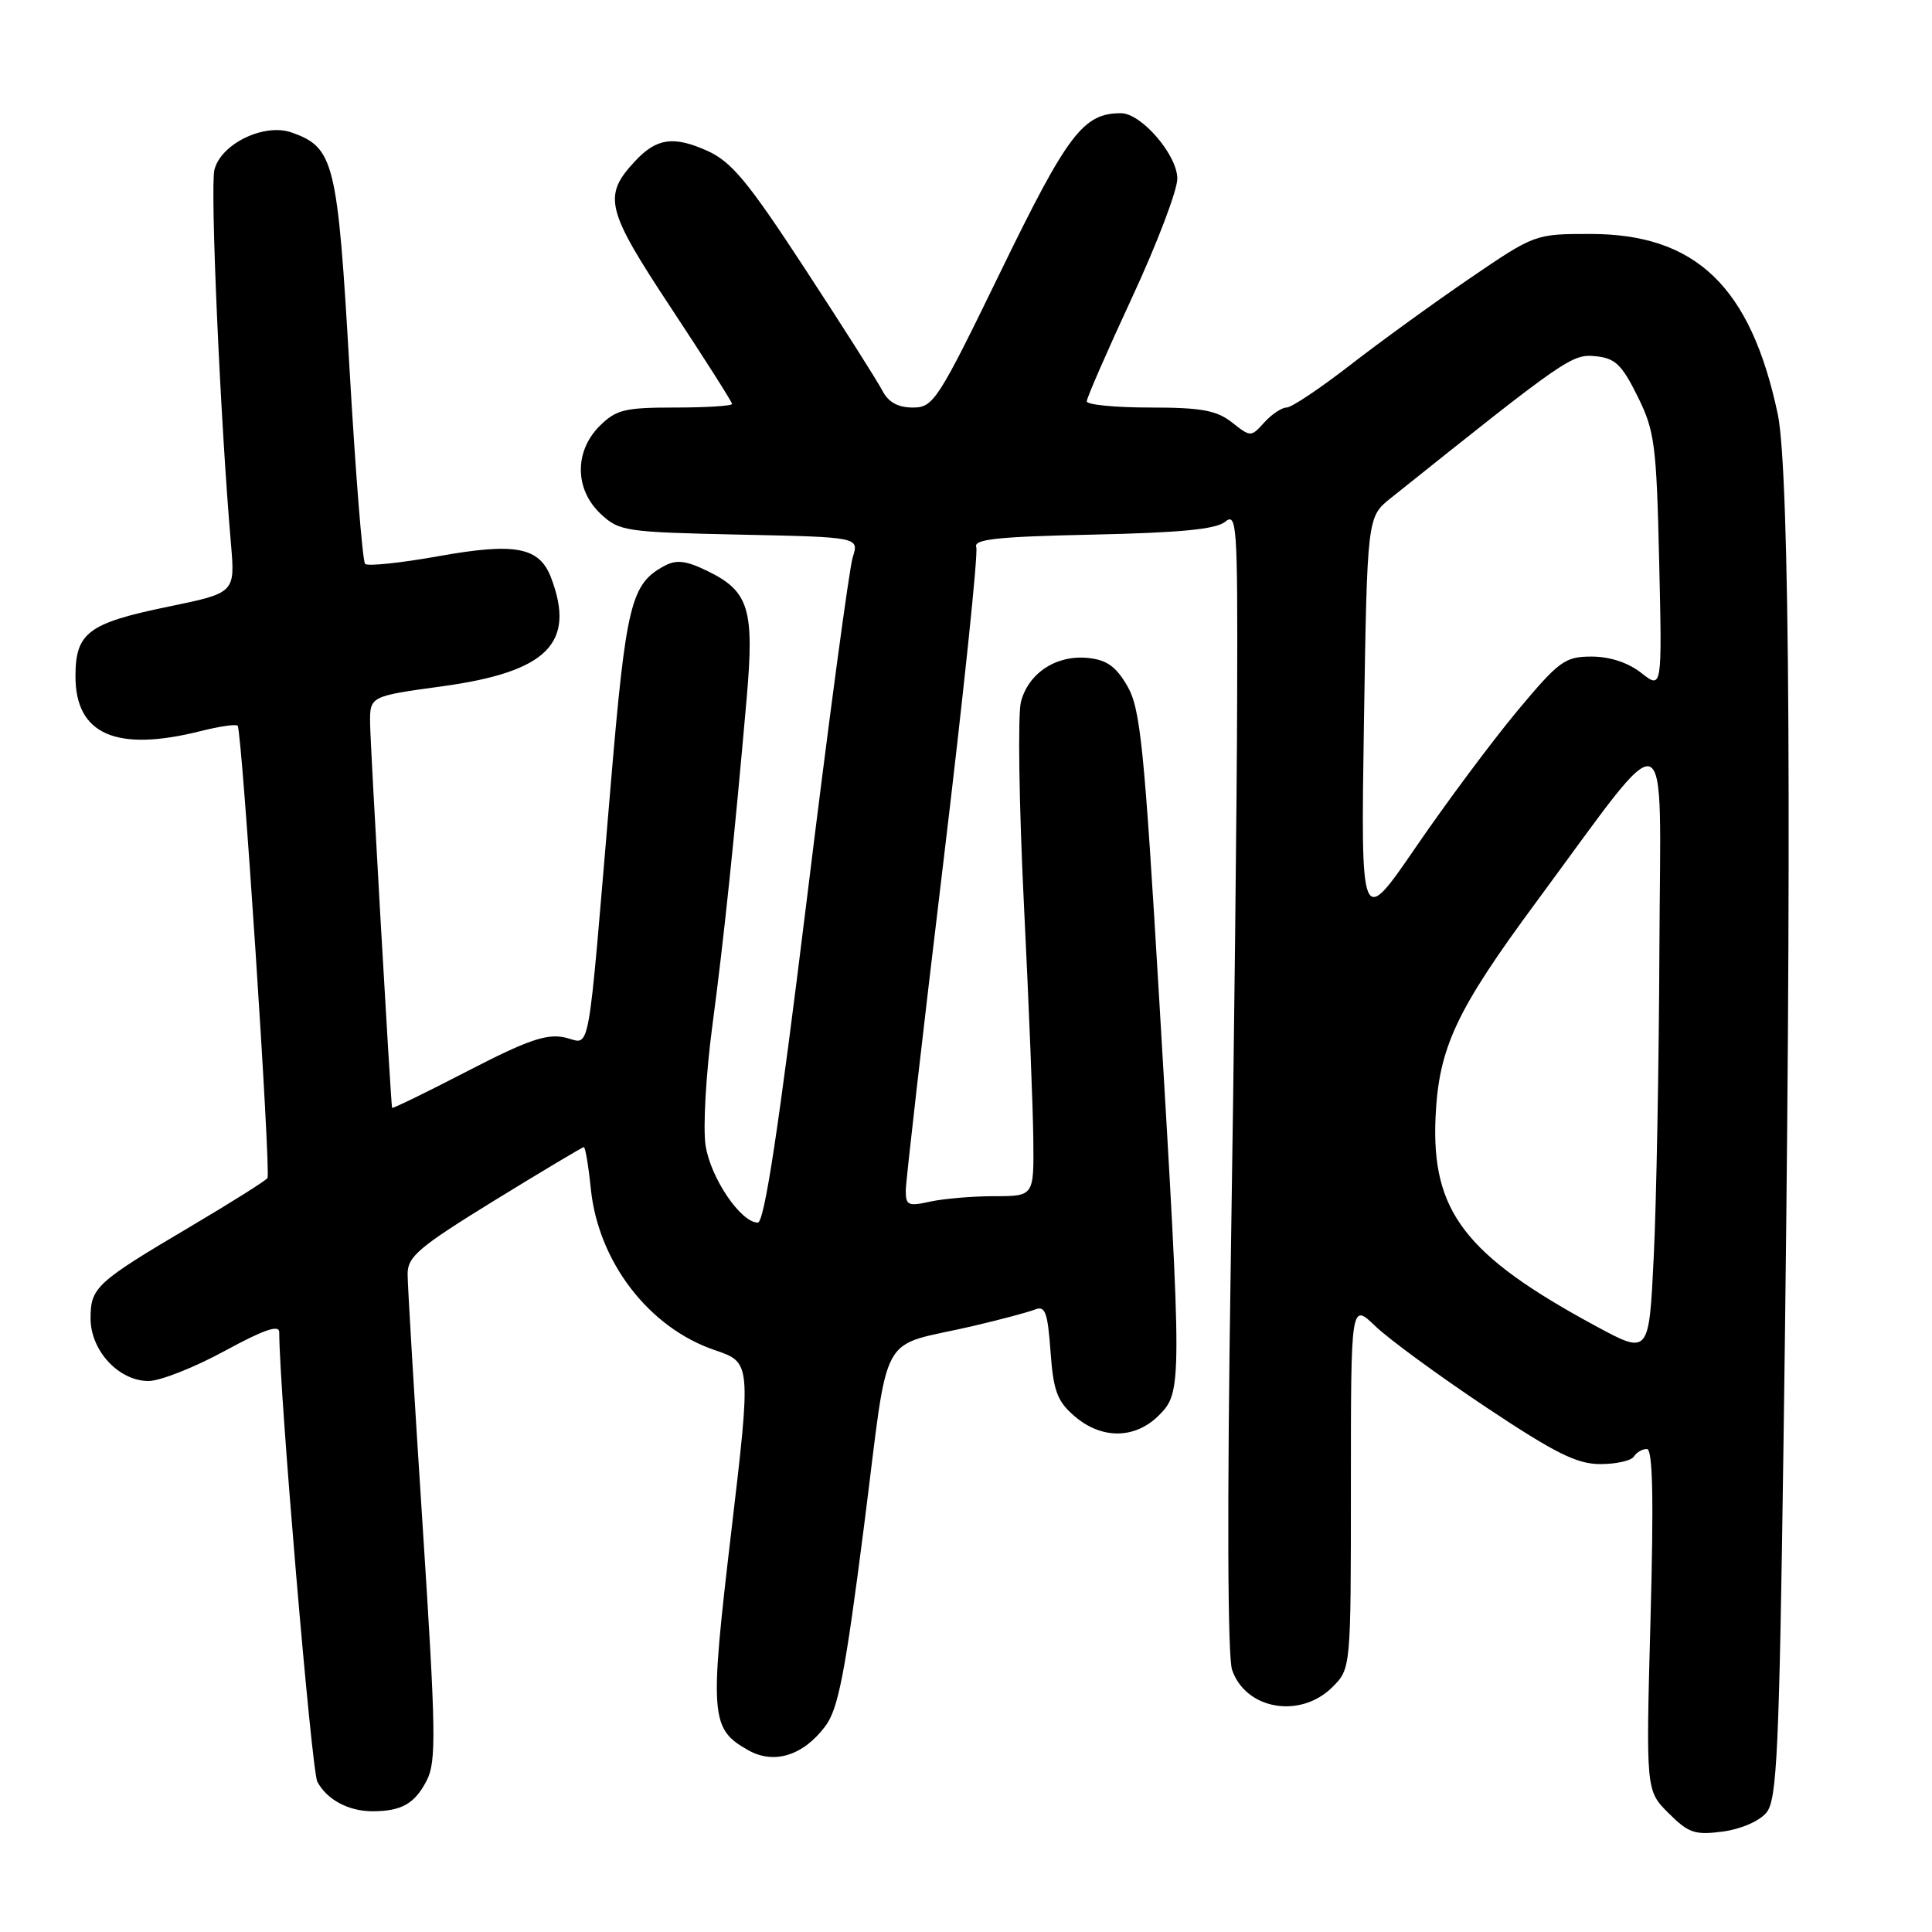 <?xml version="1.0" encoding="UTF-8" standalone="no"?>
<!DOCTYPE svg PUBLIC "-//W3C//DTD SVG 1.1//EN" "http://www.w3.org/Graphics/SVG/1.1/DTD/svg11.dtd" >
<svg xmlns="http://www.w3.org/2000/svg" xmlns:xlink="http://www.w3.org/1999/xlink" version="1.1" viewBox="0 0 256 256">
 <g >
 <path fill="currentColor"
d=" M 234.08 240.16 C 235.46 238.44 235.76 232.04 236.33 190.84 C 237.45 111.13 237.17 62.48 235.56 54.86 C 231.98 37.98 224.72 31.00 210.73 31.00 C 203.39 31.00 203.35 31.02 194.69 36.93 C 189.91 40.19 182.77 45.37 178.83 48.43 C 174.88 51.49 171.13 54.00 170.48 54.00 C 169.84 54.00 168.51 54.89 167.53 55.97 C 165.75 57.93 165.73 57.93 163.24 55.97 C 161.20 54.37 159.18 54.00 152.37 54.00 C 147.76 54.00 144.00 53.63 144.00 53.18 C 144.00 52.73 146.70 46.54 150.00 39.43 C 153.30 32.32 156.00 25.23 156.00 23.67 C 156.00 20.53 151.23 15.00 148.53 15.00 C 143.54 15.00 141.48 17.71 132.62 35.92 C 124.25 53.13 123.69 54.00 120.95 54.00 C 118.98 54.00 117.70 53.29 116.91 51.75 C 116.27 50.51 111.66 43.25 106.66 35.61 C 99.09 24.03 96.93 21.42 93.69 19.97 C 89.24 17.98 87.00 18.30 84.16 21.34 C 79.84 25.97 80.27 27.73 88.94 40.84 C 93.37 47.55 97.00 53.26 97.00 53.52 C 97.00 53.79 93.60 54.00 89.45 54.00 C 82.78 54.00 81.63 54.28 79.45 56.45 C 76.09 59.82 76.14 64.84 79.58 68.08 C 82.05 70.40 82.84 70.51 98.00 70.84 C 113.84 71.17 113.84 71.17 112.99 73.84 C 112.53 75.30 109.78 95.74 106.90 119.25 C 103.16 149.63 101.29 162.00 100.41 162.00 C 98.15 162.00 94.13 156.04 93.49 151.75 C 93.14 149.41 93.54 142.32 94.38 136.00 C 95.92 124.43 97.32 111.00 98.94 92.50 C 99.97 80.74 99.24 78.35 93.80 75.69 C 90.92 74.28 89.64 74.12 88.05 74.98 C 83.60 77.36 82.95 79.99 80.91 104.16 C 77.74 141.58 78.35 138.24 74.84 137.47 C 72.44 136.94 69.90 137.81 61.92 141.94 C 56.47 144.76 51.98 146.95 51.95 146.79 C 51.75 145.69 49.07 98.76 49.04 95.88 C 49.00 92.25 49.00 92.25 58.66 90.93 C 72.52 89.02 76.32 85.22 73.02 76.55 C 71.47 72.47 68.28 71.87 58.04 73.71 C 53.07 74.60 48.72 75.05 48.38 74.72 C 48.04 74.38 47.11 62.72 46.31 48.80 C 44.73 21.40 44.28 19.56 38.66 17.56 C 35.02 16.27 29.28 19.04 28.41 22.50 C 27.83 24.82 29.20 55.81 30.60 72.03 C 31.16 78.56 31.16 78.56 22.33 80.38 C 11.68 82.57 10.00 83.83 10.00 89.62 C 10.00 97.33 15.41 99.69 26.60 96.87 C 29.06 96.25 31.26 95.93 31.49 96.16 C 32.06 96.73 35.92 155.32 35.44 156.10 C 35.23 156.44 30.65 159.32 25.28 162.50 C 12.73 169.92 12.00 170.59 12.00 174.70 C 12.00 178.97 15.75 183.01 19.70 182.99 C 21.24 182.98 25.76 181.19 29.75 179.02 C 34.95 176.19 37.00 175.48 37.00 176.52 C 37.00 184.11 41.28 234.66 42.05 236.09 C 43.32 238.47 46.18 240.00 49.35 240.00 C 53.19 240.00 54.95 239.01 56.54 235.93 C 57.83 233.42 57.77 229.54 56.01 202.30 C 54.91 185.36 54.01 170.30 54.01 168.83 C 54.00 166.51 55.47 165.26 65.50 159.08 C 71.83 155.19 77.17 152.00 77.36 152.00 C 77.56 152.00 77.98 154.50 78.29 157.55 C 79.29 167.23 86.00 175.95 94.72 178.90 C 99.54 180.54 99.54 180.54 96.89 203.02 C 94.00 227.53 94.12 229.09 99.18 231.93 C 102.59 233.84 106.47 232.61 109.38 228.70 C 111.08 226.42 112.01 221.59 114.48 202.28 C 117.92 175.41 116.12 178.70 129.00 175.69 C 132.57 174.85 136.23 173.88 137.13 173.52 C 138.50 172.98 138.82 173.86 139.20 179.09 C 139.58 184.32 140.08 185.67 142.38 187.65 C 145.97 190.74 150.39 190.70 153.55 187.55 C 156.64 184.45 156.65 183.74 153.63 132.89 C 151.61 98.82 151.11 93.88 149.37 90.89 C 147.87 88.30 146.63 87.42 144.13 87.18 C 139.94 86.77 136.27 89.19 135.28 93.00 C 134.85 94.65 135.03 106.68 135.67 119.75 C 136.32 132.81 136.88 146.88 136.92 151.00 C 137.00 158.50 137.00 158.50 131.75 158.50 C 128.86 158.50 125.04 158.83 123.25 159.22 C 120.34 159.87 120.00 159.72 120.02 157.72 C 120.03 156.50 122.25 137.12 124.95 114.66 C 127.65 92.19 129.64 73.22 129.36 72.50 C 128.96 71.45 132.12 71.11 144.78 70.84 C 156.39 70.59 161.14 70.13 162.35 69.13 C 163.88 67.86 164.00 69.58 163.93 92.13 C 163.90 105.53 163.52 139.45 163.08 167.50 C 162.59 199.45 162.66 219.54 163.26 221.27 C 165.07 226.54 172.31 227.78 176.55 223.55 C 179.00 221.09 179.00 221.09 179.00 196.85 C 179.00 172.61 179.00 172.61 182.25 175.73 C 184.04 177.45 190.61 182.26 196.86 186.43 C 206.06 192.56 208.95 194.00 212.05 194.00 C 214.16 194.00 216.16 193.55 216.50 193.00 C 216.84 192.45 217.61 192.00 218.22 192.00 C 219.00 192.00 219.14 198.48 218.70 214.62 C 218.09 237.25 218.09 237.25 221.09 240.25 C 223.75 242.90 224.59 243.18 228.29 242.69 C 230.72 242.36 233.15 241.30 234.08 240.16 Z  M 211.45 175.71 C 194.11 166.33 189.65 160.52 190.22 148.00 C 190.64 138.83 192.95 133.89 203.54 119.55 C 221.75 94.90 220.02 94.25 219.88 125.66 C 219.82 140.97 219.48 159.36 219.13 166.51 C 218.50 179.52 218.50 179.52 211.45 175.71 Z  M 180.73 95.70 C 181.16 68.50 181.16 68.50 184.29 66.00 C 207.46 47.47 208.29 46.89 211.40 47.20 C 214.01 47.45 214.89 48.29 216.98 52.50 C 219.26 57.10 219.49 58.85 219.85 74.42 C 220.24 91.33 220.24 91.33 217.48 89.17 C 215.75 87.80 213.31 87.00 210.90 87.00 C 207.36 87.00 206.59 87.56 201.01 94.25 C 197.69 98.24 191.67 106.32 187.64 112.20 C 180.31 122.90 180.31 122.90 180.73 95.70 Z "/>
</g>
</svg>